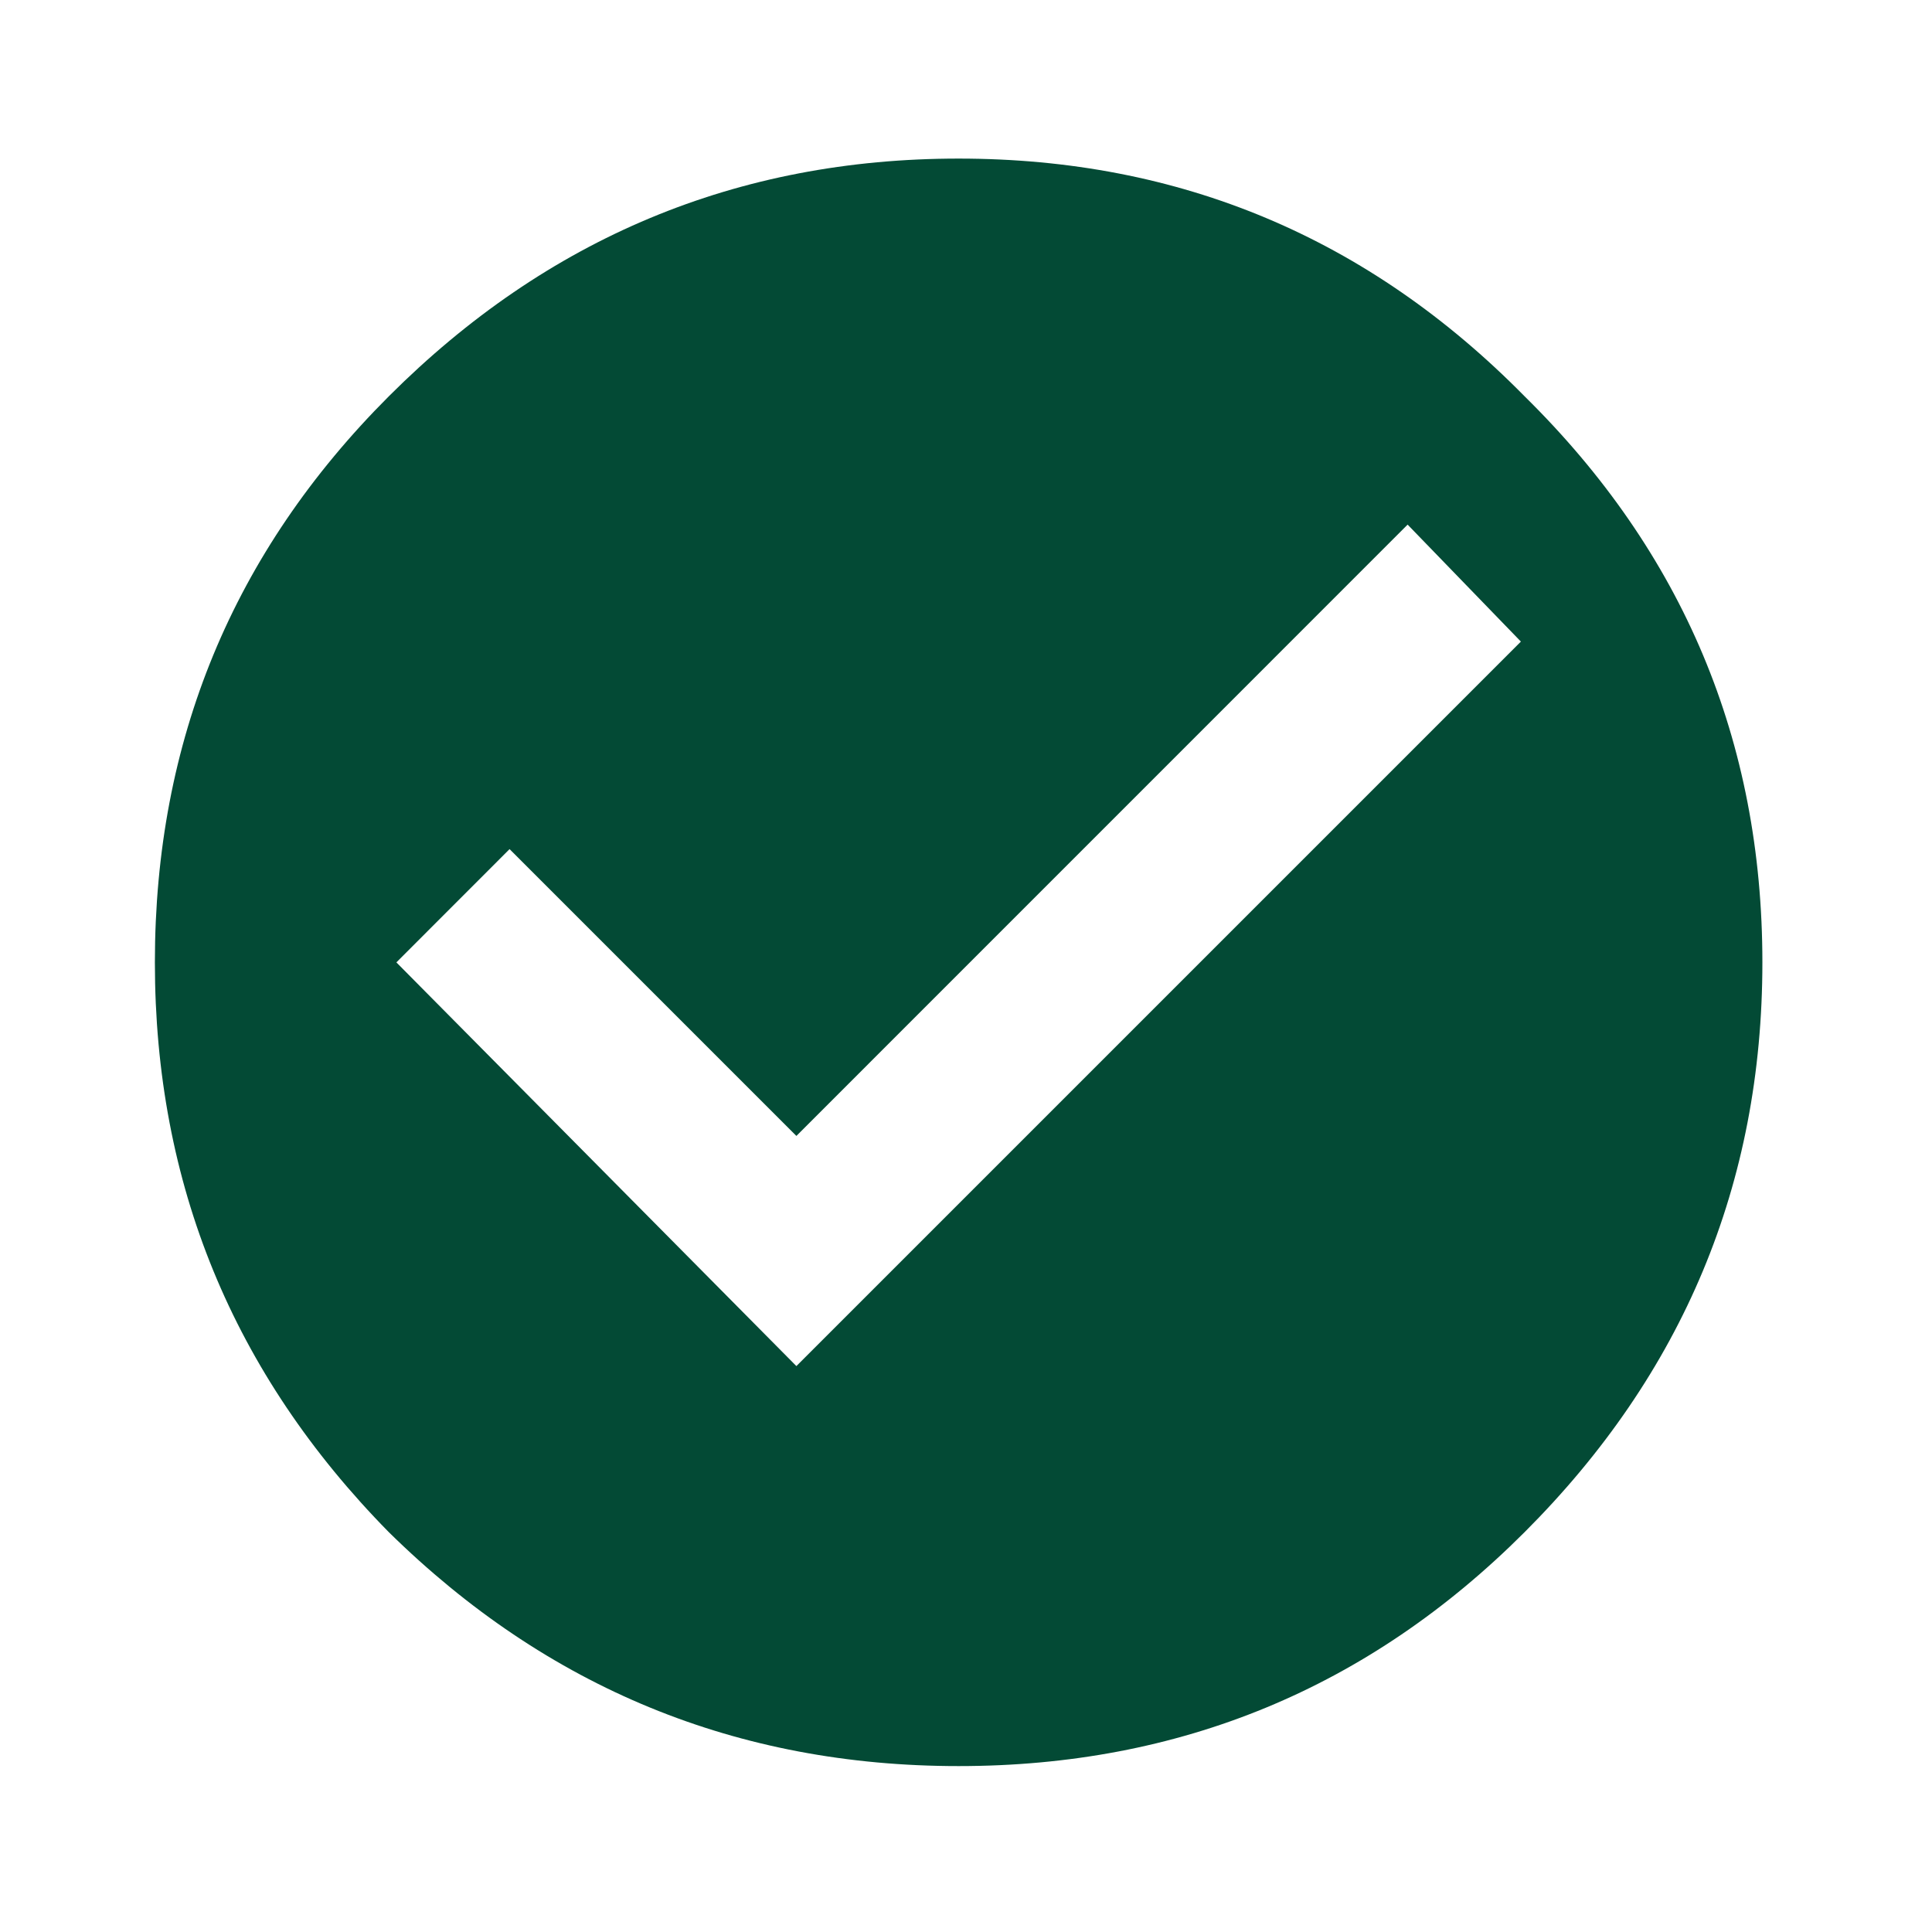 <svg width="24" height="24" viewBox="0 0 24 24" fill="#034A35" xmlns="http://www.w3.org/2000/svg">
<path d="M9.893 16.97L18.893 7.97L17.486 6.517L9.893 14.111L6.33 10.548L4.924 11.955L9.893 16.97ZM4.83 4.923C6.799 2.955 9.158 1.97 11.908 1.97C14.658 1.97 17.002 2.955 18.939 4.923C20.908 6.861 21.893 9.205 21.893 11.955C21.893 14.705 20.908 17.064 18.939 19.033C17.002 20.97 14.658 21.939 11.908 21.939C9.158 21.939 6.799 20.97 4.83 19.033C2.893 17.064 1.924 14.705 1.924 11.955C1.924 9.205 2.893 6.861 4.83 4.923Z" fill="#034A35"/>
</svg>
